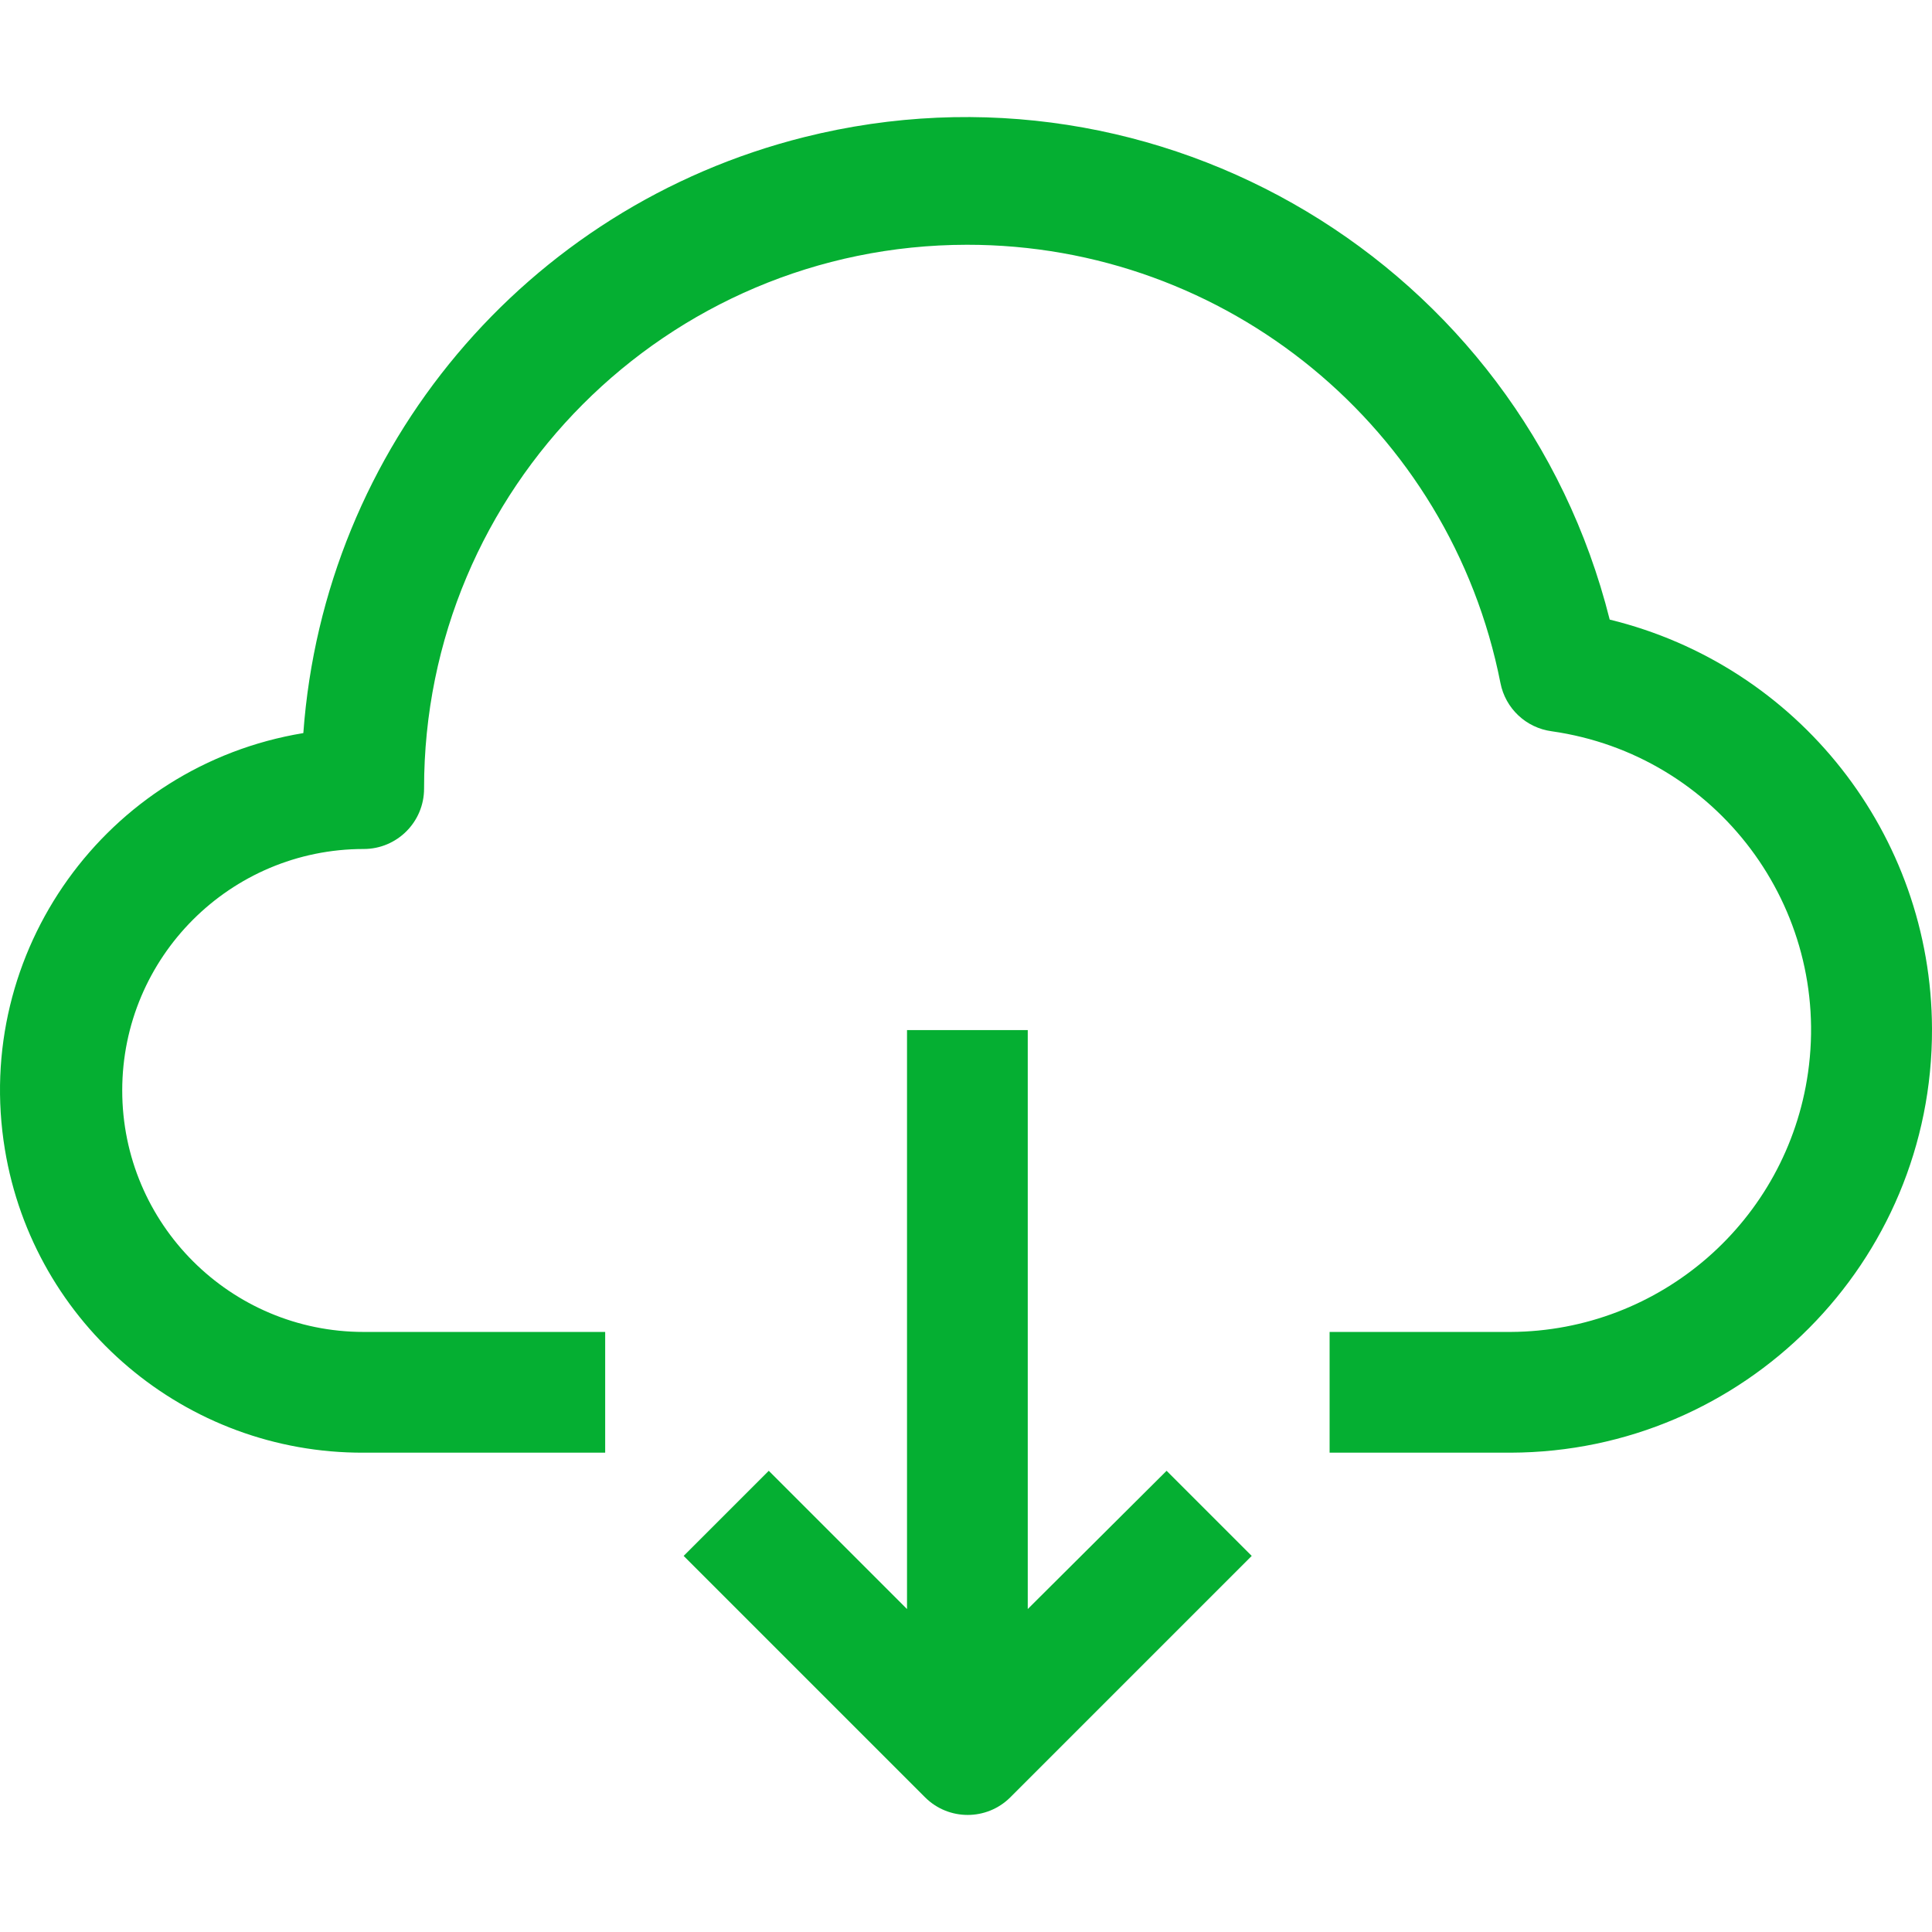 <?xml version="1.0"?>
<svg xmlns="http://www.w3.org/2000/svg" xmlns:xlink="http://www.w3.org/1999/xlink" version="1.1" id="Capa_1" x="0px" y="0px" viewBox="0 0 512.056 512.056" style="enable-background:new 0 0 512.056 512.056;" xml:space="preserve" width="512px" height="512px" class=""><g><g>
	<g>
		<g>
			<path d="M426.635,164.217C402.969,69.94,307.358,12.698,213.08,36.364C139.404,54.858,85.907,118.535,80.395,194.297     c-52.313,8.627-87.728,58.028-79.101,110.341c7.669,46.507,47.967,80.566,95.101,80.379h64v-32h-64c-35.346,0-64-28.654-64-64     c0-35.346,28.654-64,64-64c8.837,0,16-7.163,16-16c-0.08-79.529,64.327-144.065,143.856-144.144     c68.844-0.069,128.107,48.601,141.424,116.144c1.315,6.744,6.788,11.896,13.6,12.8c43.742,6.229,74.151,46.738,67.923,90.479     c-5.593,39.278-39.129,68.523-78.803,68.721h-48v32h48c61.856-0.187,111.848-50.483,111.66-112.339     C511.899,221.187,476.655,176.437,426.635,164.217z" data-original="#000000" class="active-path" data-old_color="#000000" fill="#05AF32"/>
			<path d="M272.395,426.457v-153.44h-32v153.44l-36.64-36.64l-22.56,22.56l64,64c6.241,6.204,16.319,6.204,22.56,0l64-64     l-22.56-22.56L272.395,426.457z" data-original="#000000" class="active-path" data-old_color="#000000" fill="#05AF32"/>
		</g>
	</g>
</g></g> </svg>
